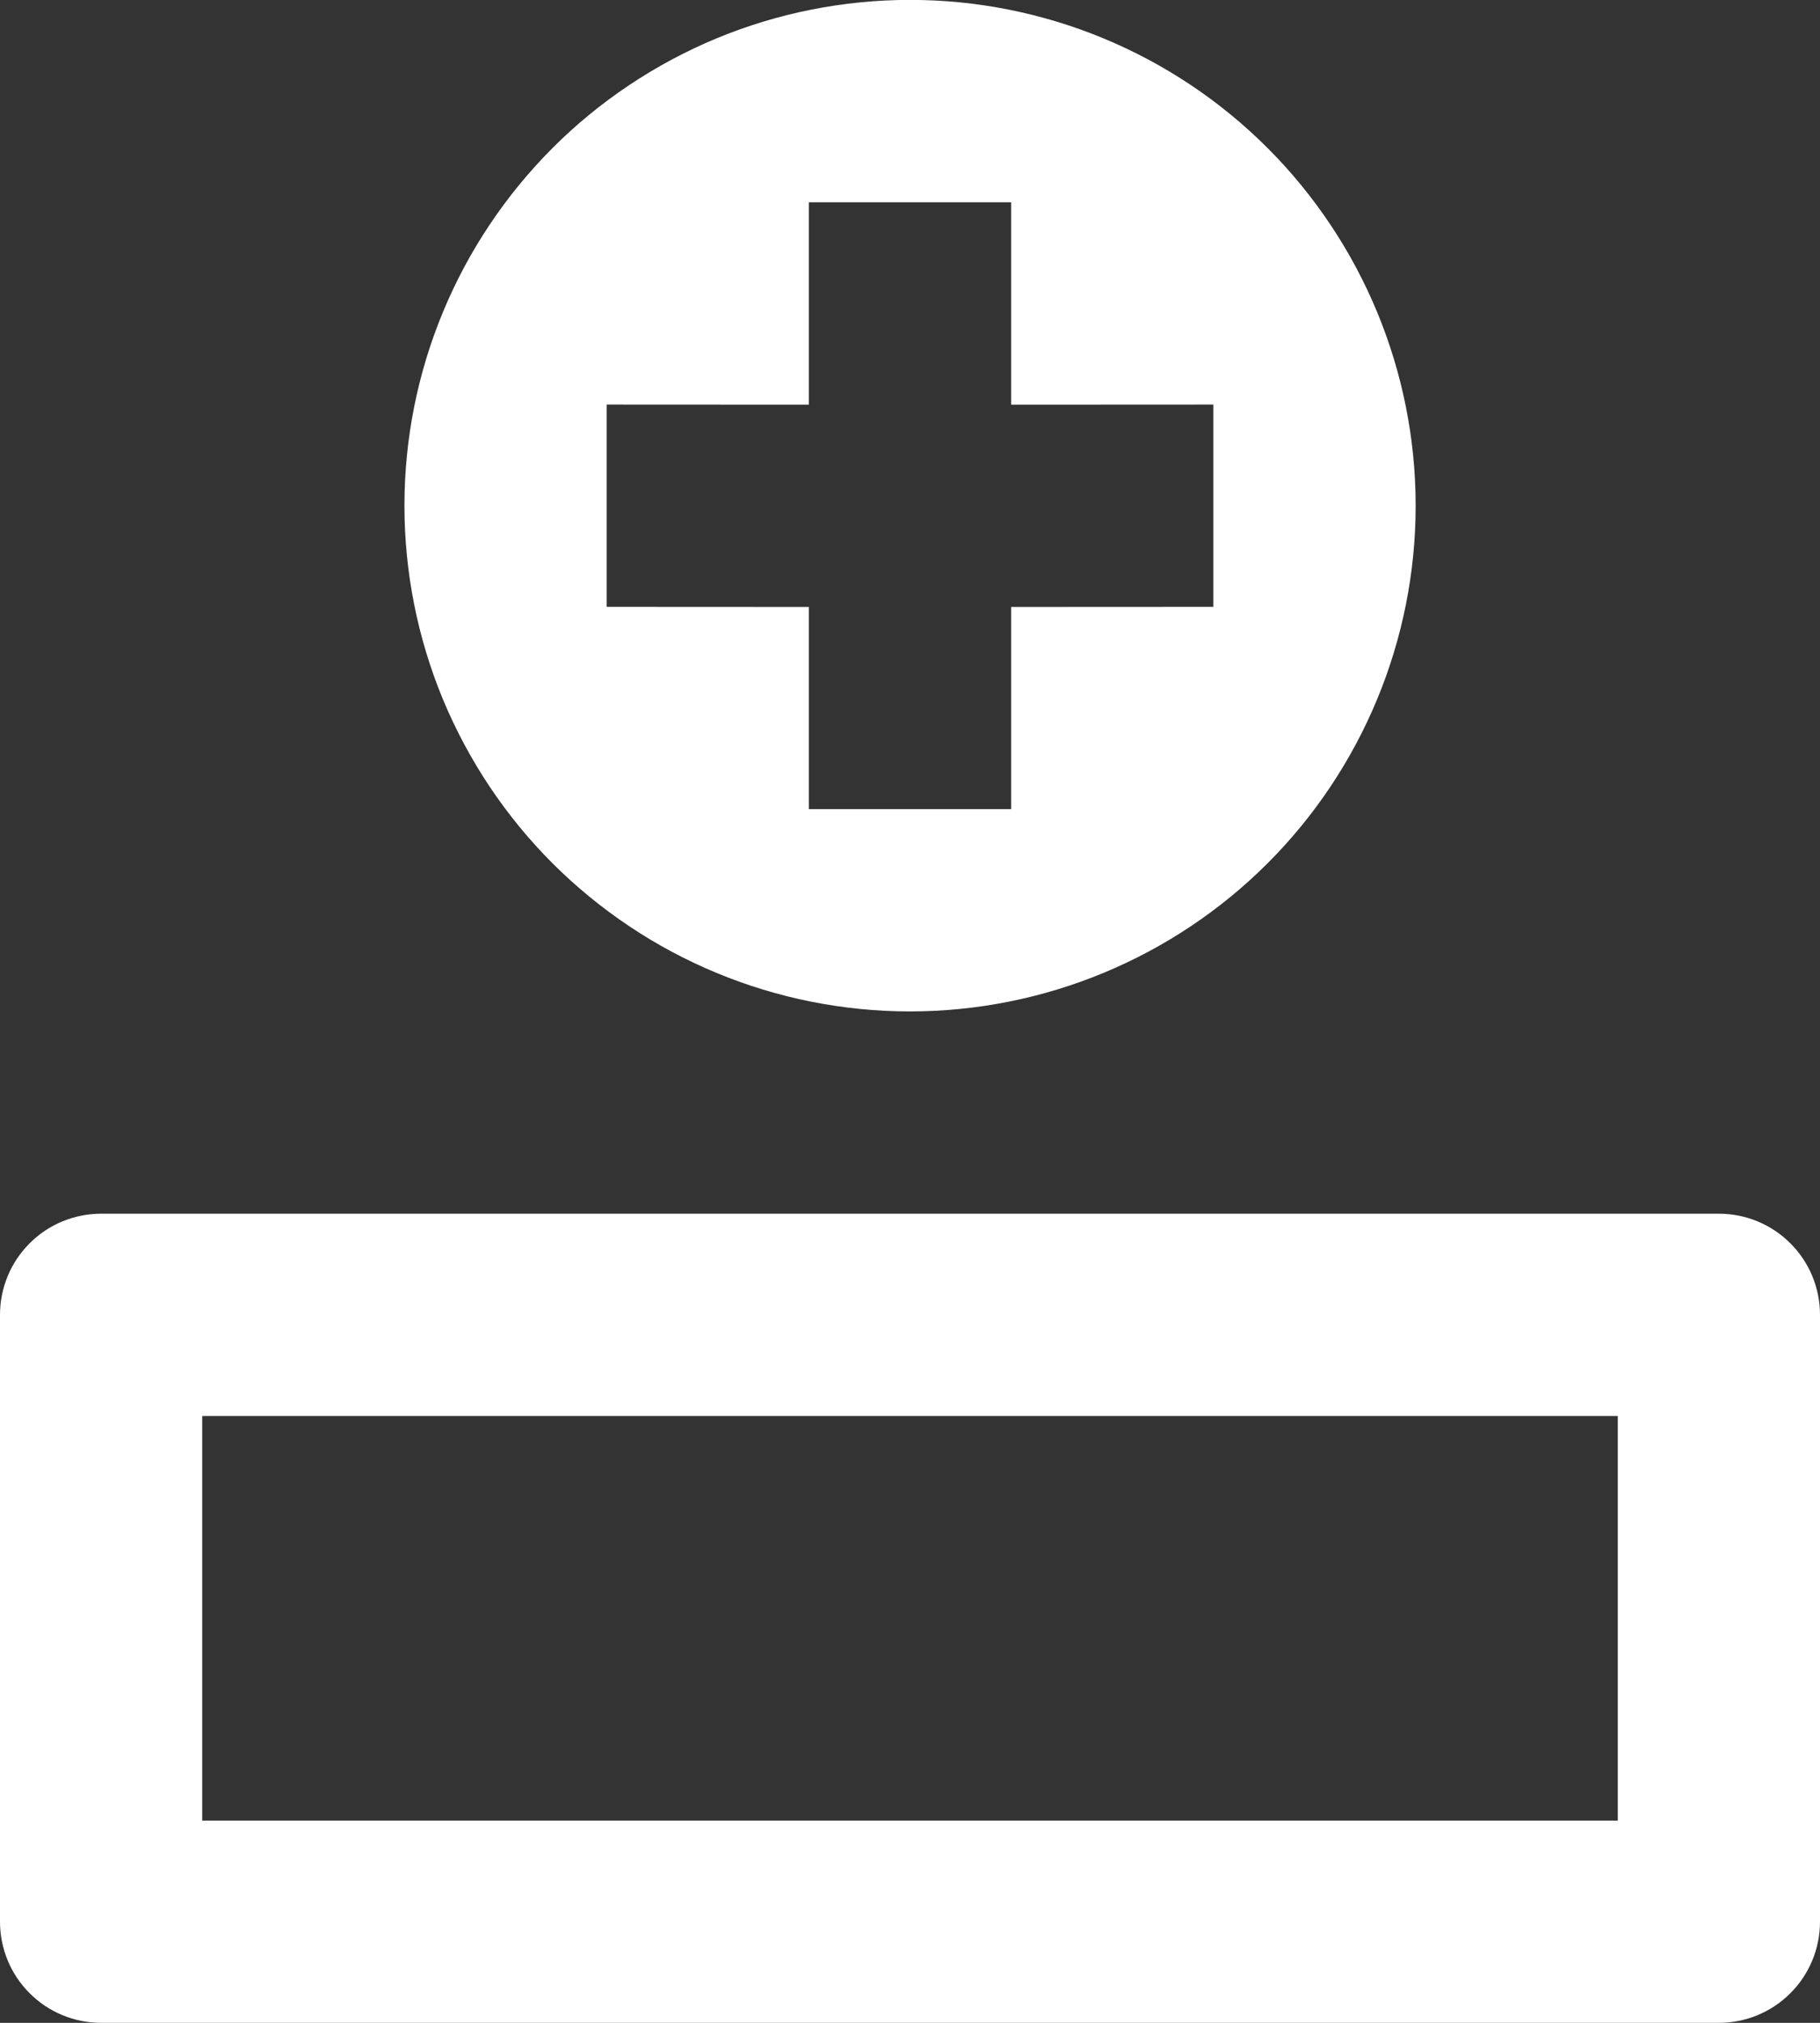 <svg width="18" height="20" viewBox="0 0 18 20" fill="none" xmlns="http://www.w3.org/2000/svg">
<rect x="0" y="0" width="18" height="20" fill="#333333" stroke="none"/>
<path d="M9 10C8.343 10 7.693 9.871 7.086 9.619C6.48 9.368 5.929 8.999 5.464 8.535C5 8.071 4.632 7.519 4.38 6.913C4.129 6.306 4 5.656 4 4.999C4 4.342 4.129 3.692 4.381 3.085C4.632 2.479 5.001 1.928 5.465 1.463C5.929 0.999 6.481 0.631 7.087 0.379C7.694 0.128 8.344 -0.001 9.001 -0.001C10.327 -0.001 11.599 0.526 12.537 1.464C13.474 2.402 14.001 3.674 14.001 5C14.001 6.326 13.474 7.598 12.536 8.536C11.598 9.473 10.326 10 9 10V10ZM8 8L10 8L10 6.001L12 6L12 4L10 4.001L10 2L8 2L8 4.001L6 4L6 6L8 6.001L8 8ZM1 20C0.735 20 0.48 19.895 0.293 19.707C0.105 19.52 -6.42368e-08 19.265 -8.74228e-08 19L-6.11959e-07 13C-6.35145e-07 12.735 0.105 12.48 0.293 12.293C0.48 12.105 0.735 12 1 12L17 12C17.265 12 17.52 12.105 17.707 12.293C17.895 12.48 18 12.735 18 13L18 19C18 19.265 17.895 19.52 17.707 19.707C17.52 19.895 17.265 20 17 20L1 20ZM16 18L16 14L2 14L2 18L16 18Z" fill="white"/>
</svg>
